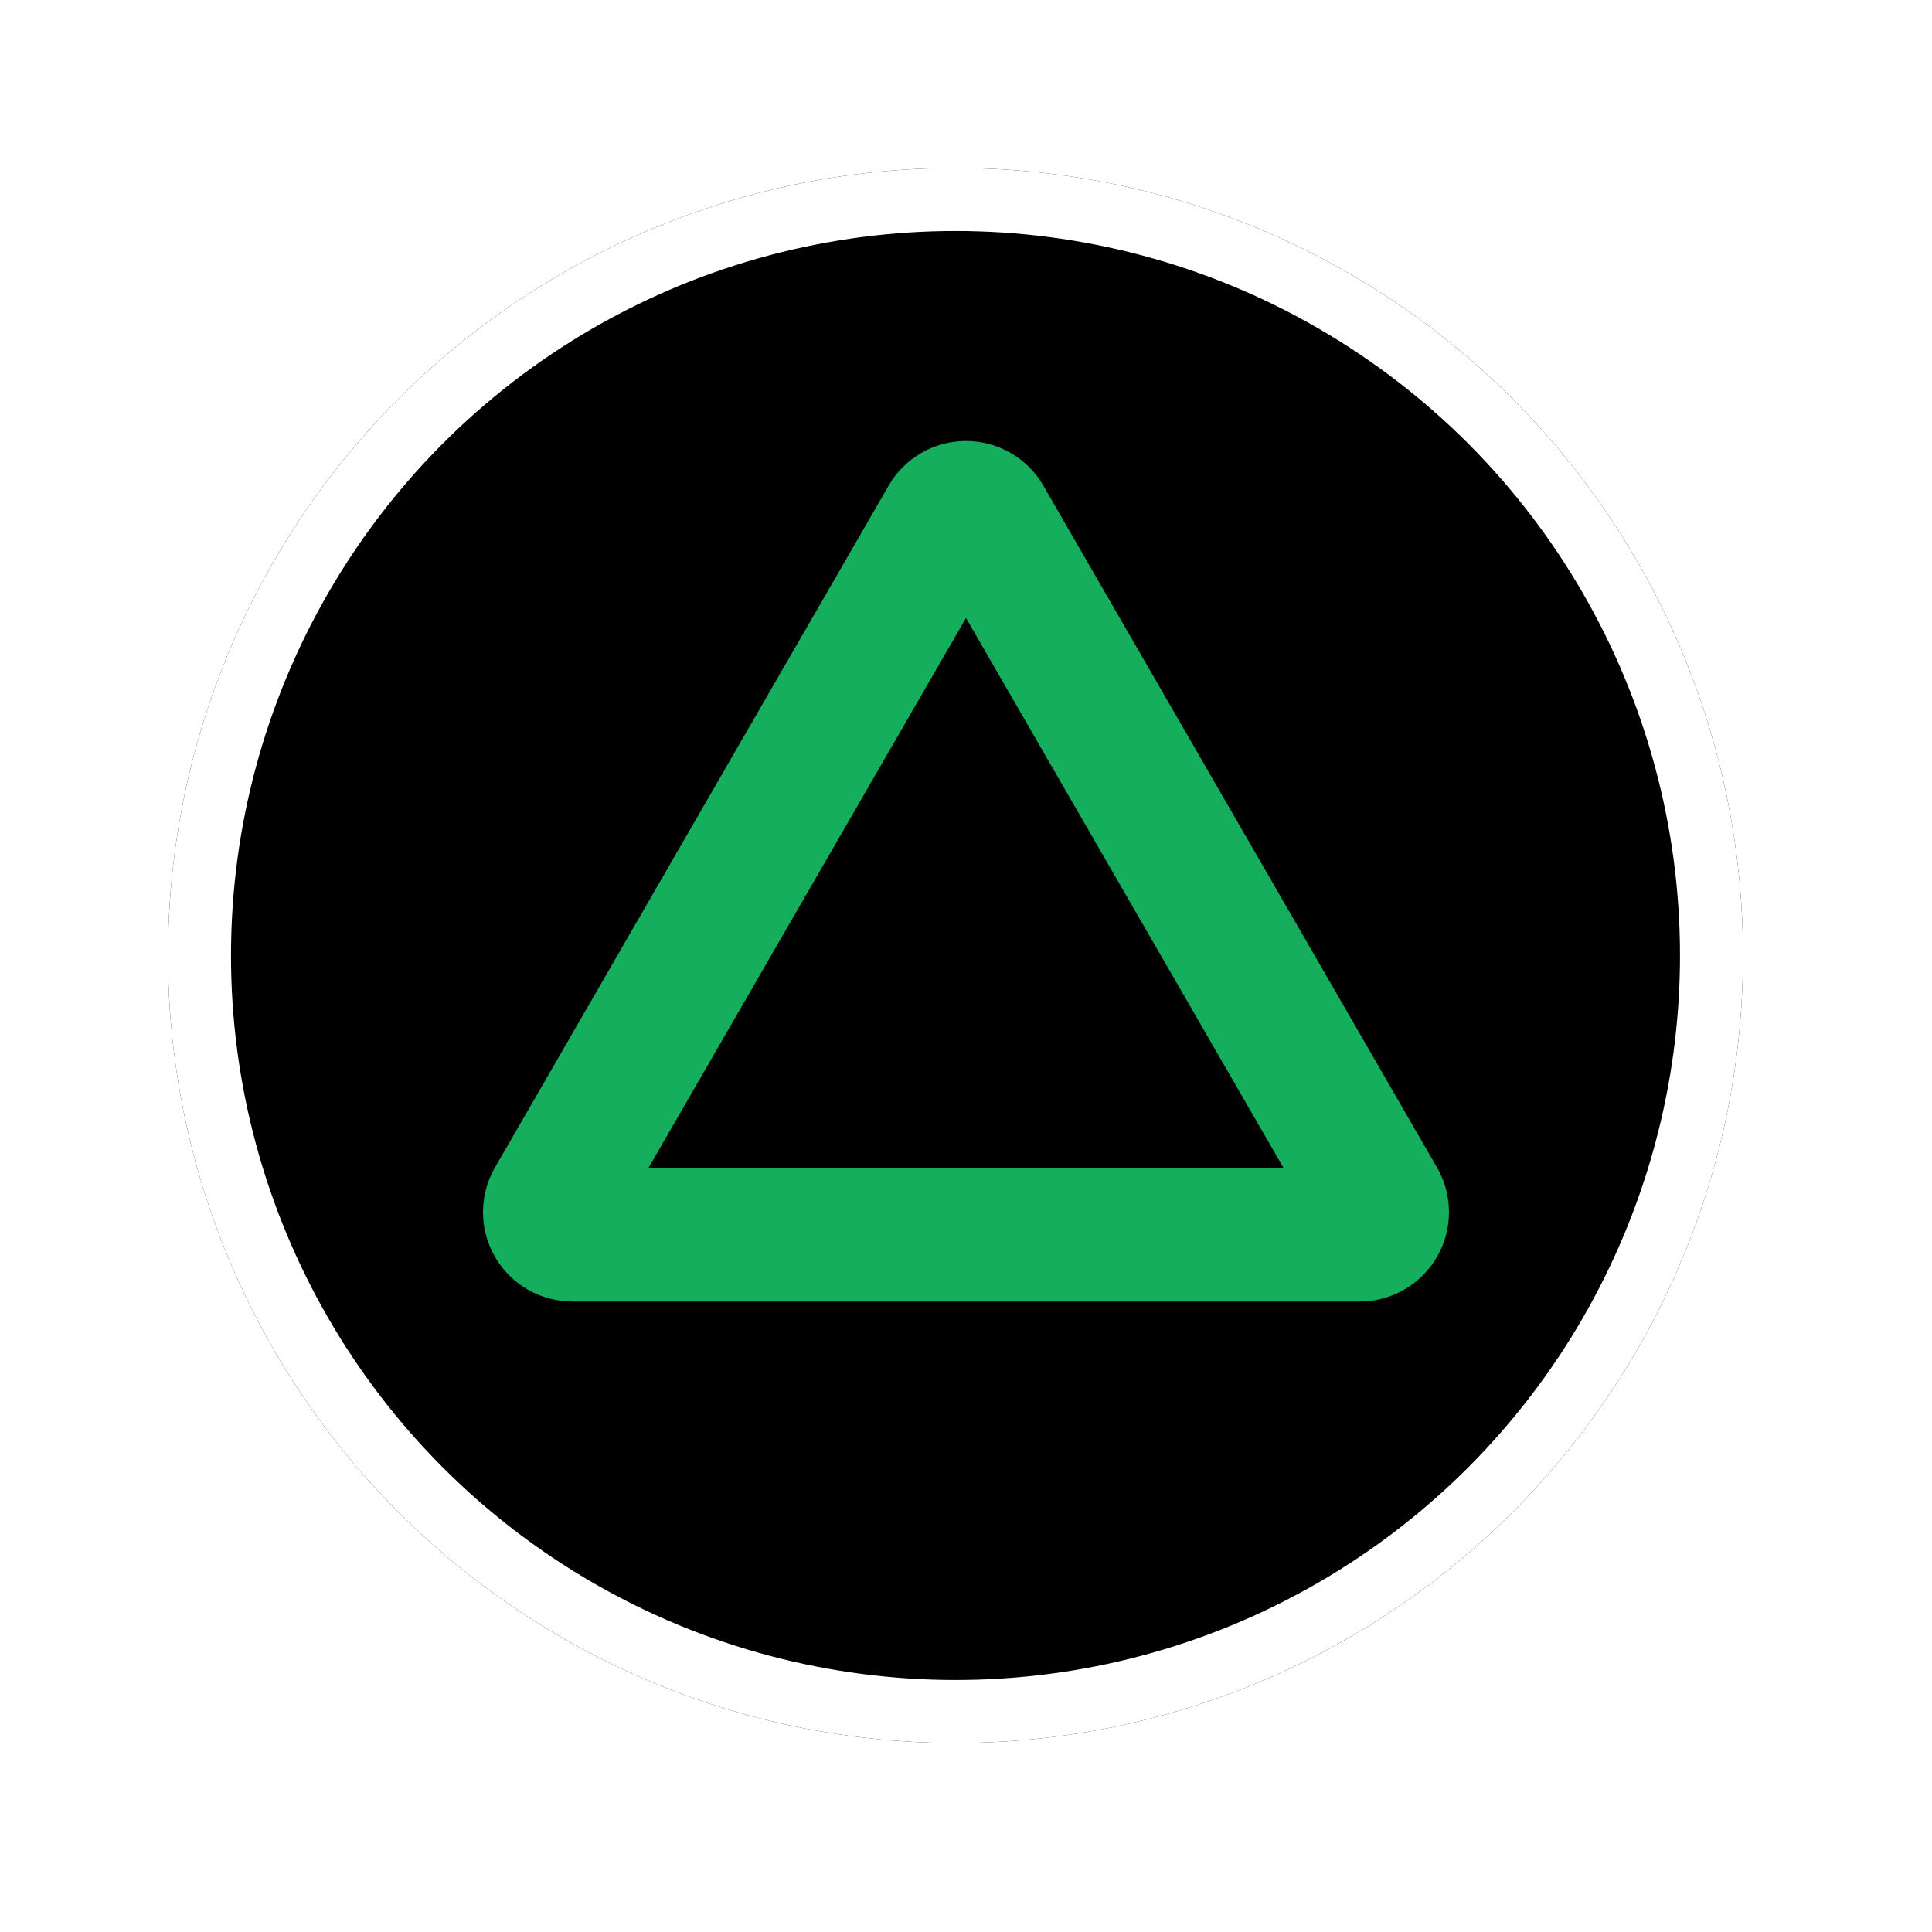 <svg width="46" height="46" viewBox="0 0 46 46" fill="none" xmlns="http://www.w3.org/2000/svg">
<g filter="url(#filter0_d_444_10887)">
<circle cx="22.75" cy="22.75" r="18.75" fill="black"/>
<circle cx="22.75" cy="22.75" r="18" stroke="white" stroke-width="1.5"/>
</g>
<path fill-rule="evenodd" clip-rule="evenodd" d="M21.589 11.815C21.732 11.567 21.937 11.361 22.185 11.218C22.433 11.075 22.713 11 23 11C23.285 11 23.566 11.075 23.814 11.218C24.062 11.361 24.267 11.567 24.41 11.815L33.782 28.047C33.925 28.294 34 28.575 34 28.861C34 29.147 33.925 29.428 33.782 29.675C33.639 29.923 33.433 30.128 33.186 30.271C32.938 30.414 32.658 30.489 32.372 30.489H13.628C13.342 30.489 13.062 30.414 12.814 30.271C12.567 30.128 12.361 29.923 12.218 29.675C12.075 29.428 12 29.147 12 28.861C12 28.575 12.075 28.294 12.218 28.047L21.59 11.815H21.589ZM23 13.714L14.568 28.318H31.432L23 13.714Z" fill="#14AE5C" stroke="#14AE5C"/>
<defs>
<filter id="filter0_d_444_10887" x="0.25" y="0.25" width="45" height="45" filterUnits="userSpaceOnUse" color-interpolation-filters="sRGB">
<feFlood flood-opacity="0" result="BackgroundImageFix"/>
<feColorMatrix in="SourceAlpha" type="matrix" values="0 0 0 0 0 0 0 0 0 0 0 0 0 0 0 0 0 0 127 0" result="hardAlpha"/>
<feOffset/>
<feGaussianBlur stdDeviation="1.875"/>
<feComposite in2="hardAlpha" operator="out"/>
<feColorMatrix type="matrix" values="0 0 0 0 0 0 0 0 0 0 0 0 0 0 0 0 0 0 1 0"/>
<feBlend mode="normal" in2="BackgroundImageFix" result="effect1_dropShadow_444_10887"/>
<feBlend mode="normal" in="SourceGraphic" in2="effect1_dropShadow_444_10887" result="shape"/>
</filter>
</defs>
</svg>
